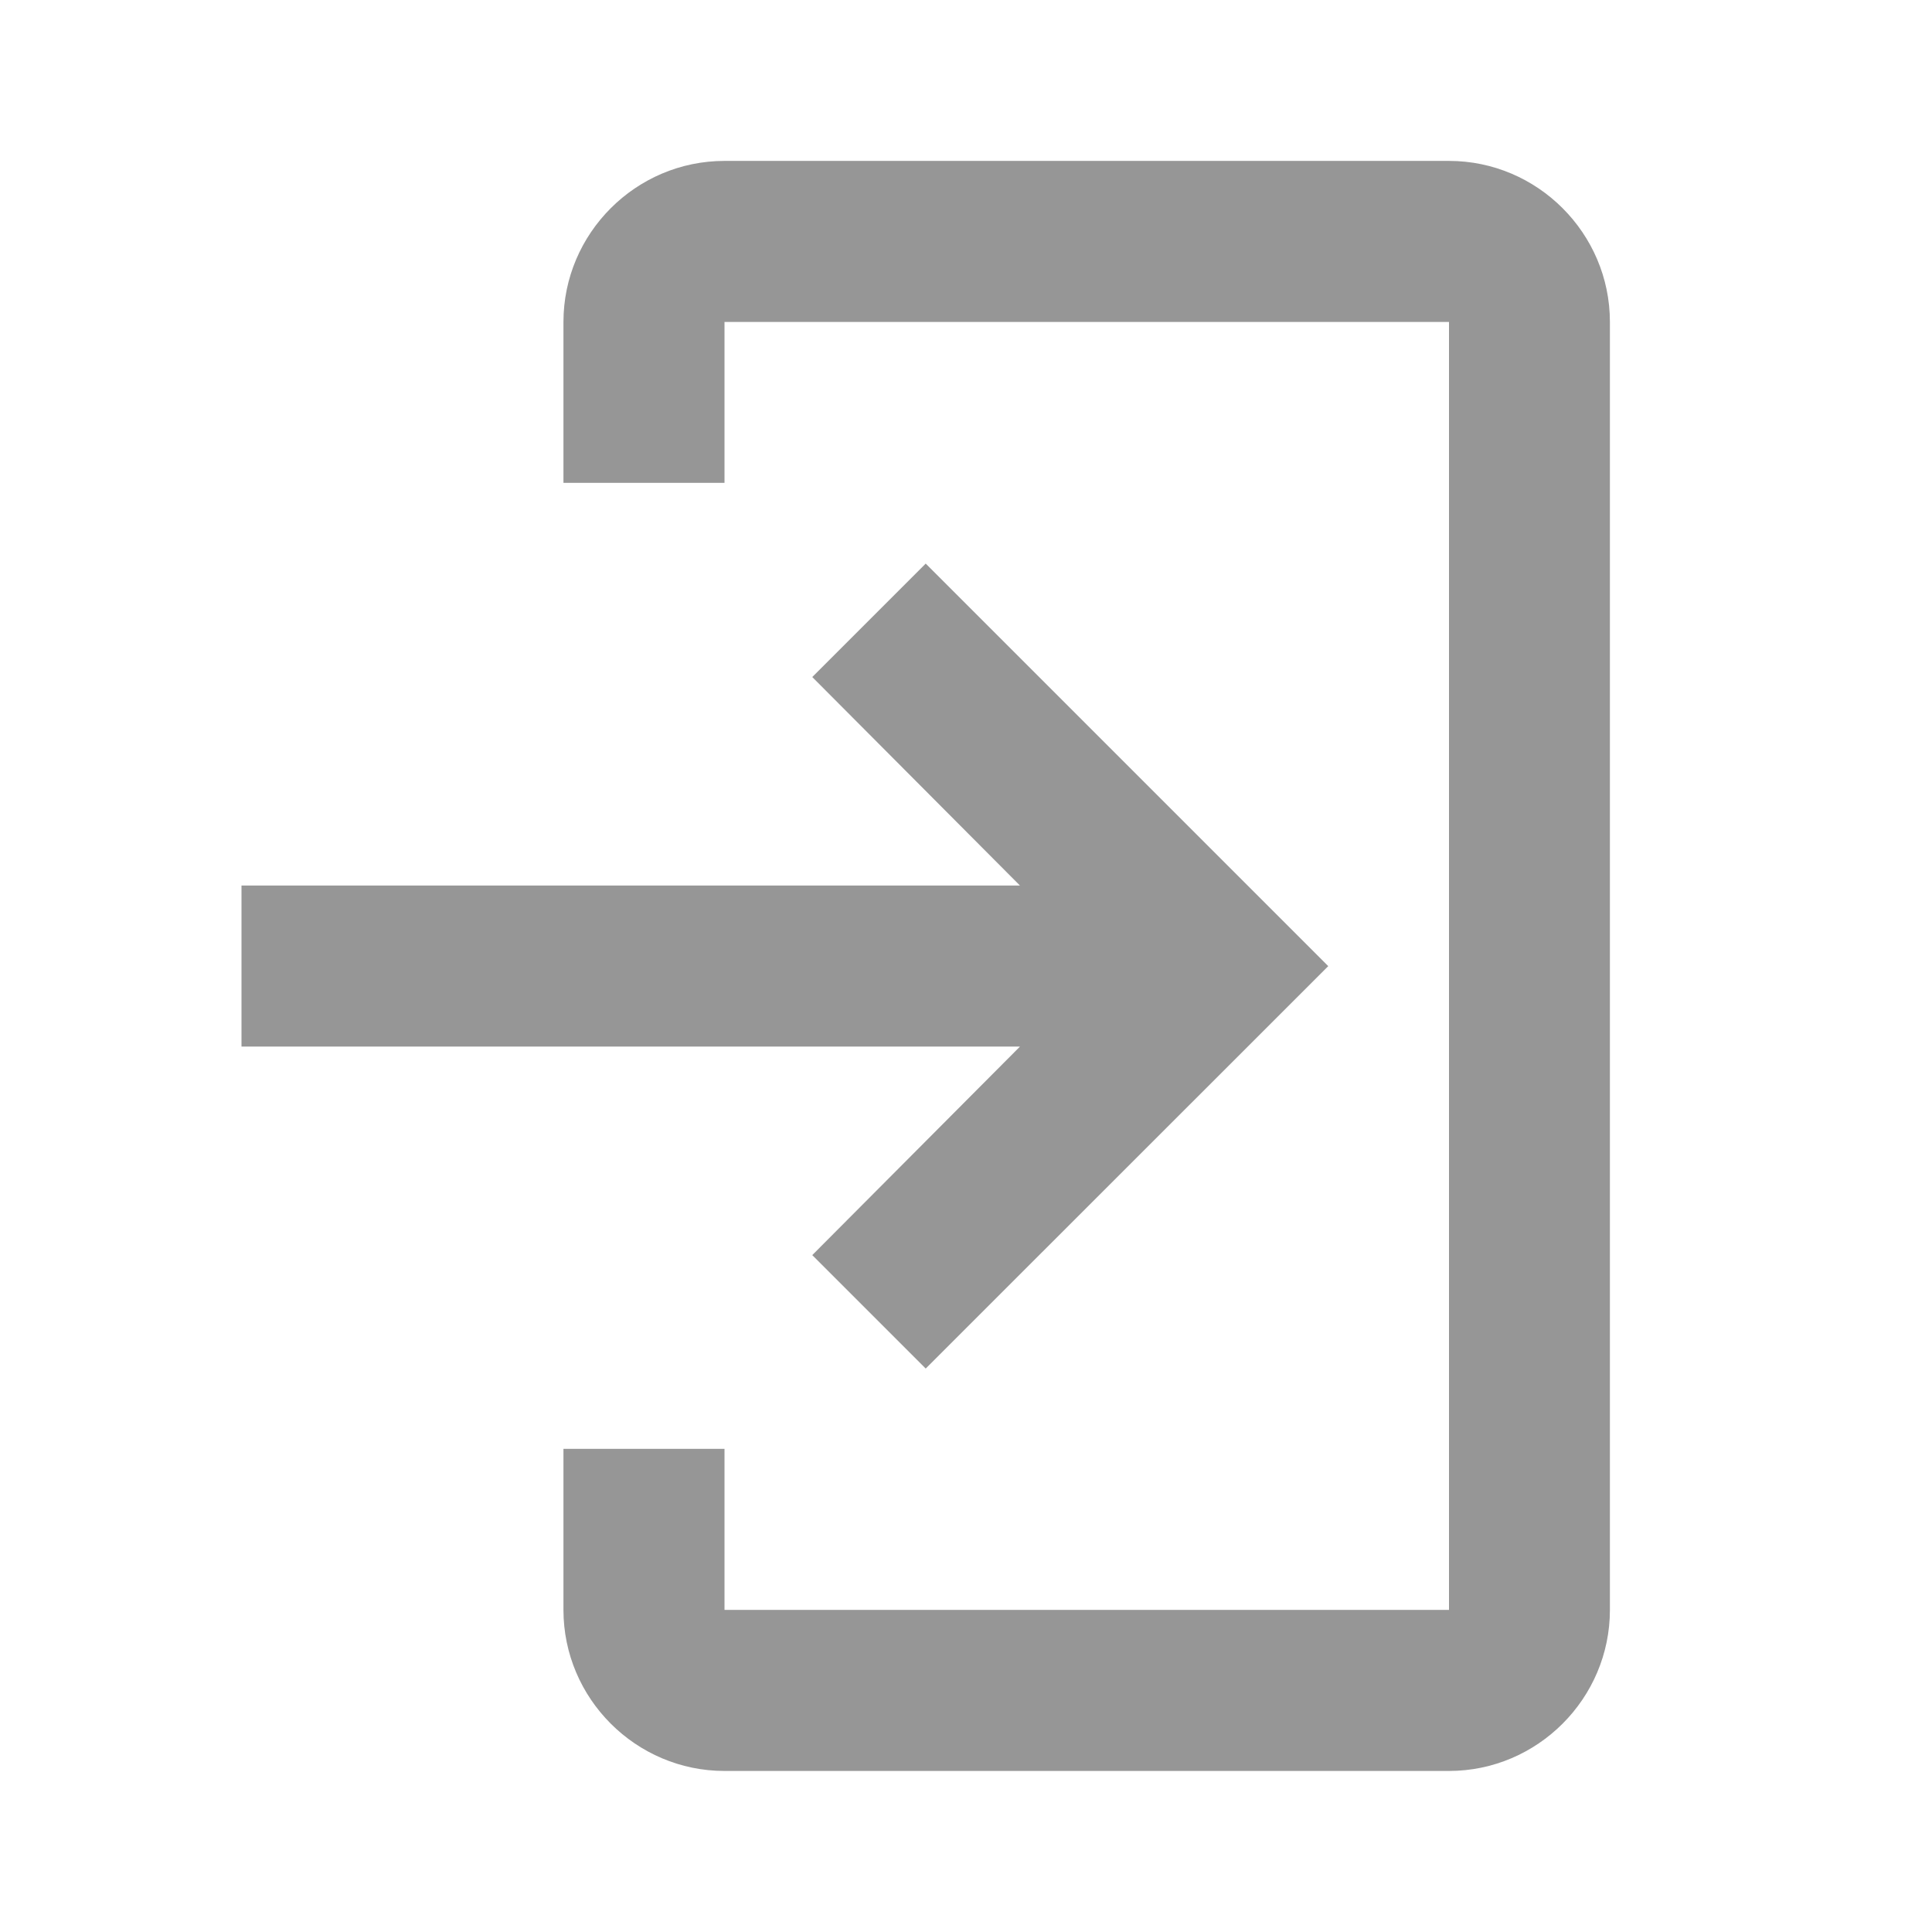 <svg width="14" height="14" viewBox="0 0 14 14" fill="none" xmlns="http://www.w3.org/2000/svg">
<path d="M5.25 1.166H10.5C11.141 1.166 11.666 1.691 11.666 2.333V11.666C11.666 12.308 11.141 12.833 10.5 12.833H5.25C4.608 12.833 4.083 12.308 4.083 11.666V10.499H5.25V11.666H10.5V2.333H5.25V3.499H4.083V2.333C4.083 1.691 4.608 1.166 5.25 1.166Z" fill="#969696"/>
<path d="M5.886 9.095L6.708 9.917L9.625 7.001L6.708 4.084L5.886 4.906L7.391 6.417H1.75V7.584H7.391L5.886 9.095Z" fill="#969696"/>
</svg>
